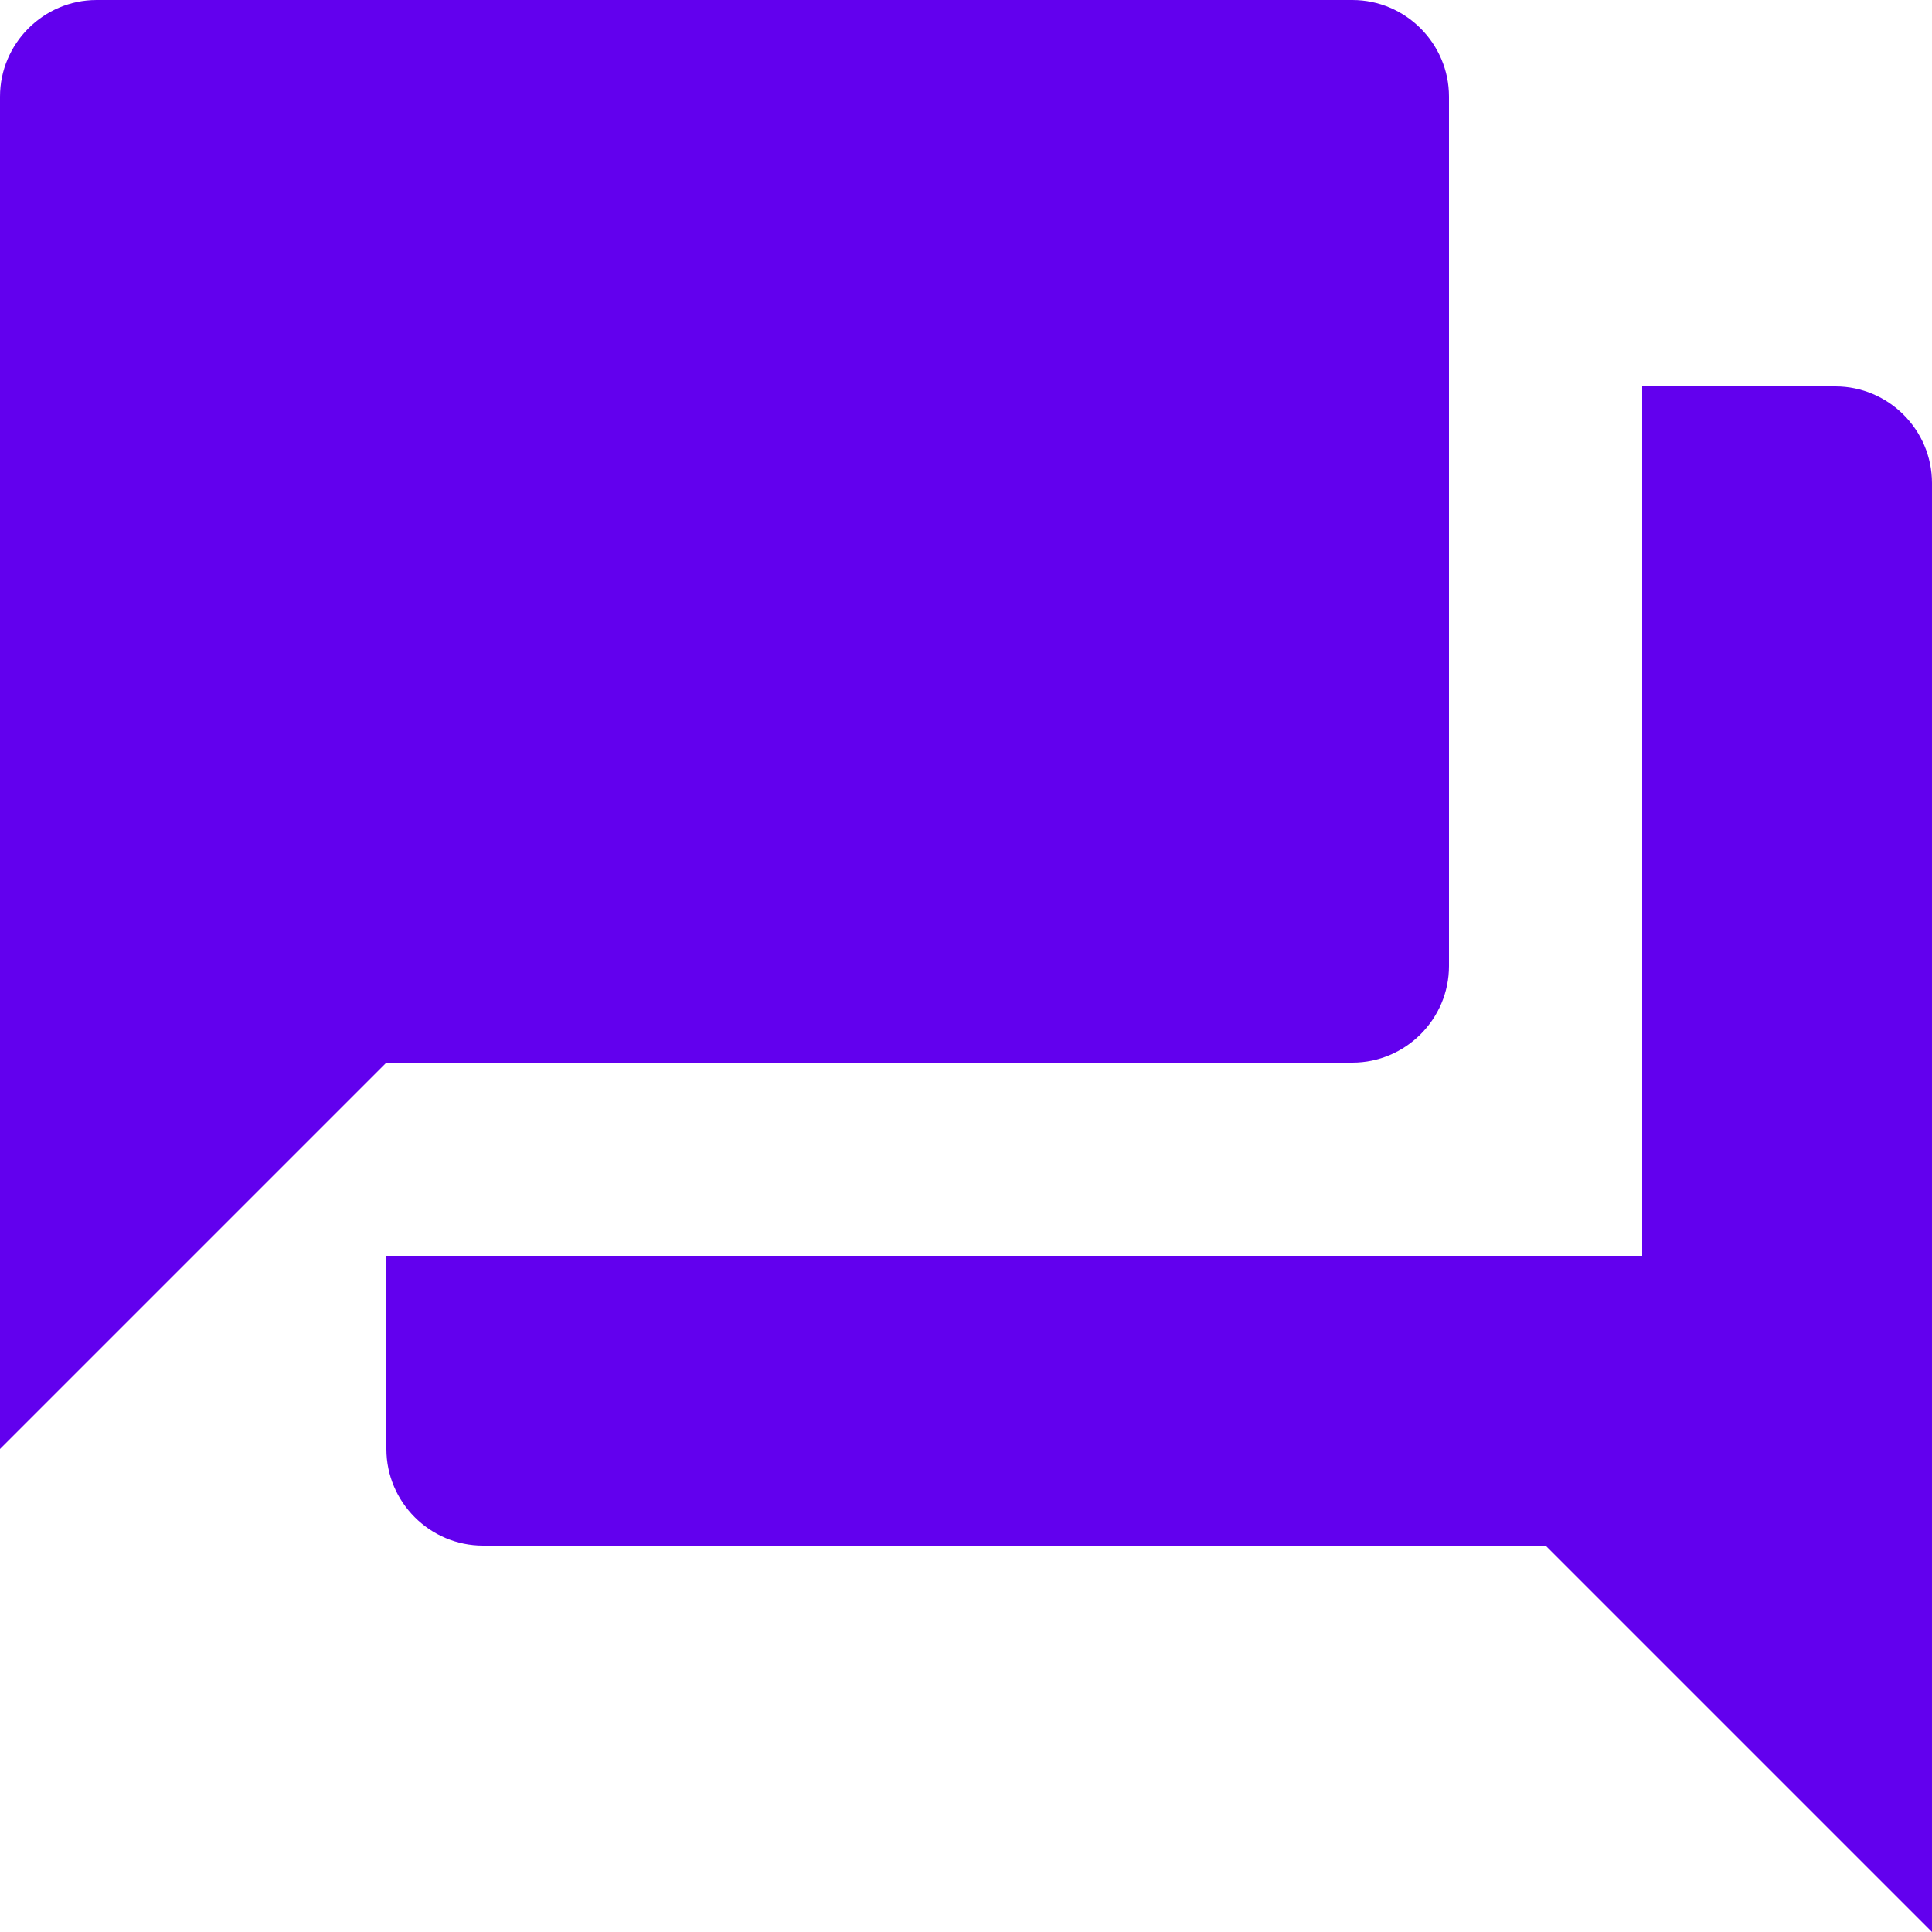 <?xml version="1.0" encoding="iso-8859-1"?>
<!-- Generator: Adobe Illustrator 19.0.0, SVG Export Plug-In . SVG Version: 6.00 Build 0)  -->
<svg xmlns="http://www.w3.org/2000/svg" xmlns:xlink="http://www.w3.org/1999/xlink" version="1.1" id="Capa_1" x="0px" y="0px" viewBox="0 0 426.667 426.667" style="enable-background:new 0 0 426.667 426.667;" xml:space="preserve" width="512px" height="512px">
<g>
	<g>
		<g>
			<path d="M298.667,234.667c11.733,0,21.333-9.6,21.333-21.333v-192C320,9.6,310.4,0,298.667,0H21.333C9.6,0,0,9.6,0,21.333V320     l85.333-85.333H298.667z" fill="#6200ee"/>
			<path d="M405.333,85.333h-42.667v192H85.333V320c0,11.733,9.6,21.333,21.333,21.333h234.667l85.333,85.333v-320     C426.667,94.933,417.067,85.333,405.333,85.333z" fill="#6200ee"/>
		</g>
	</g>
</g>
<g>
</g>
<g>
</g>
<g>
</g>
<g>
</g>
<g>
</g>
<g>
</g>
<g>
</g>
<g>
</g>
<g>
</g>
<g>
</g>
<g>
</g>
<g>
</g>
<g>
</g>
<g>
</g>
<g>
</g>
</svg>
